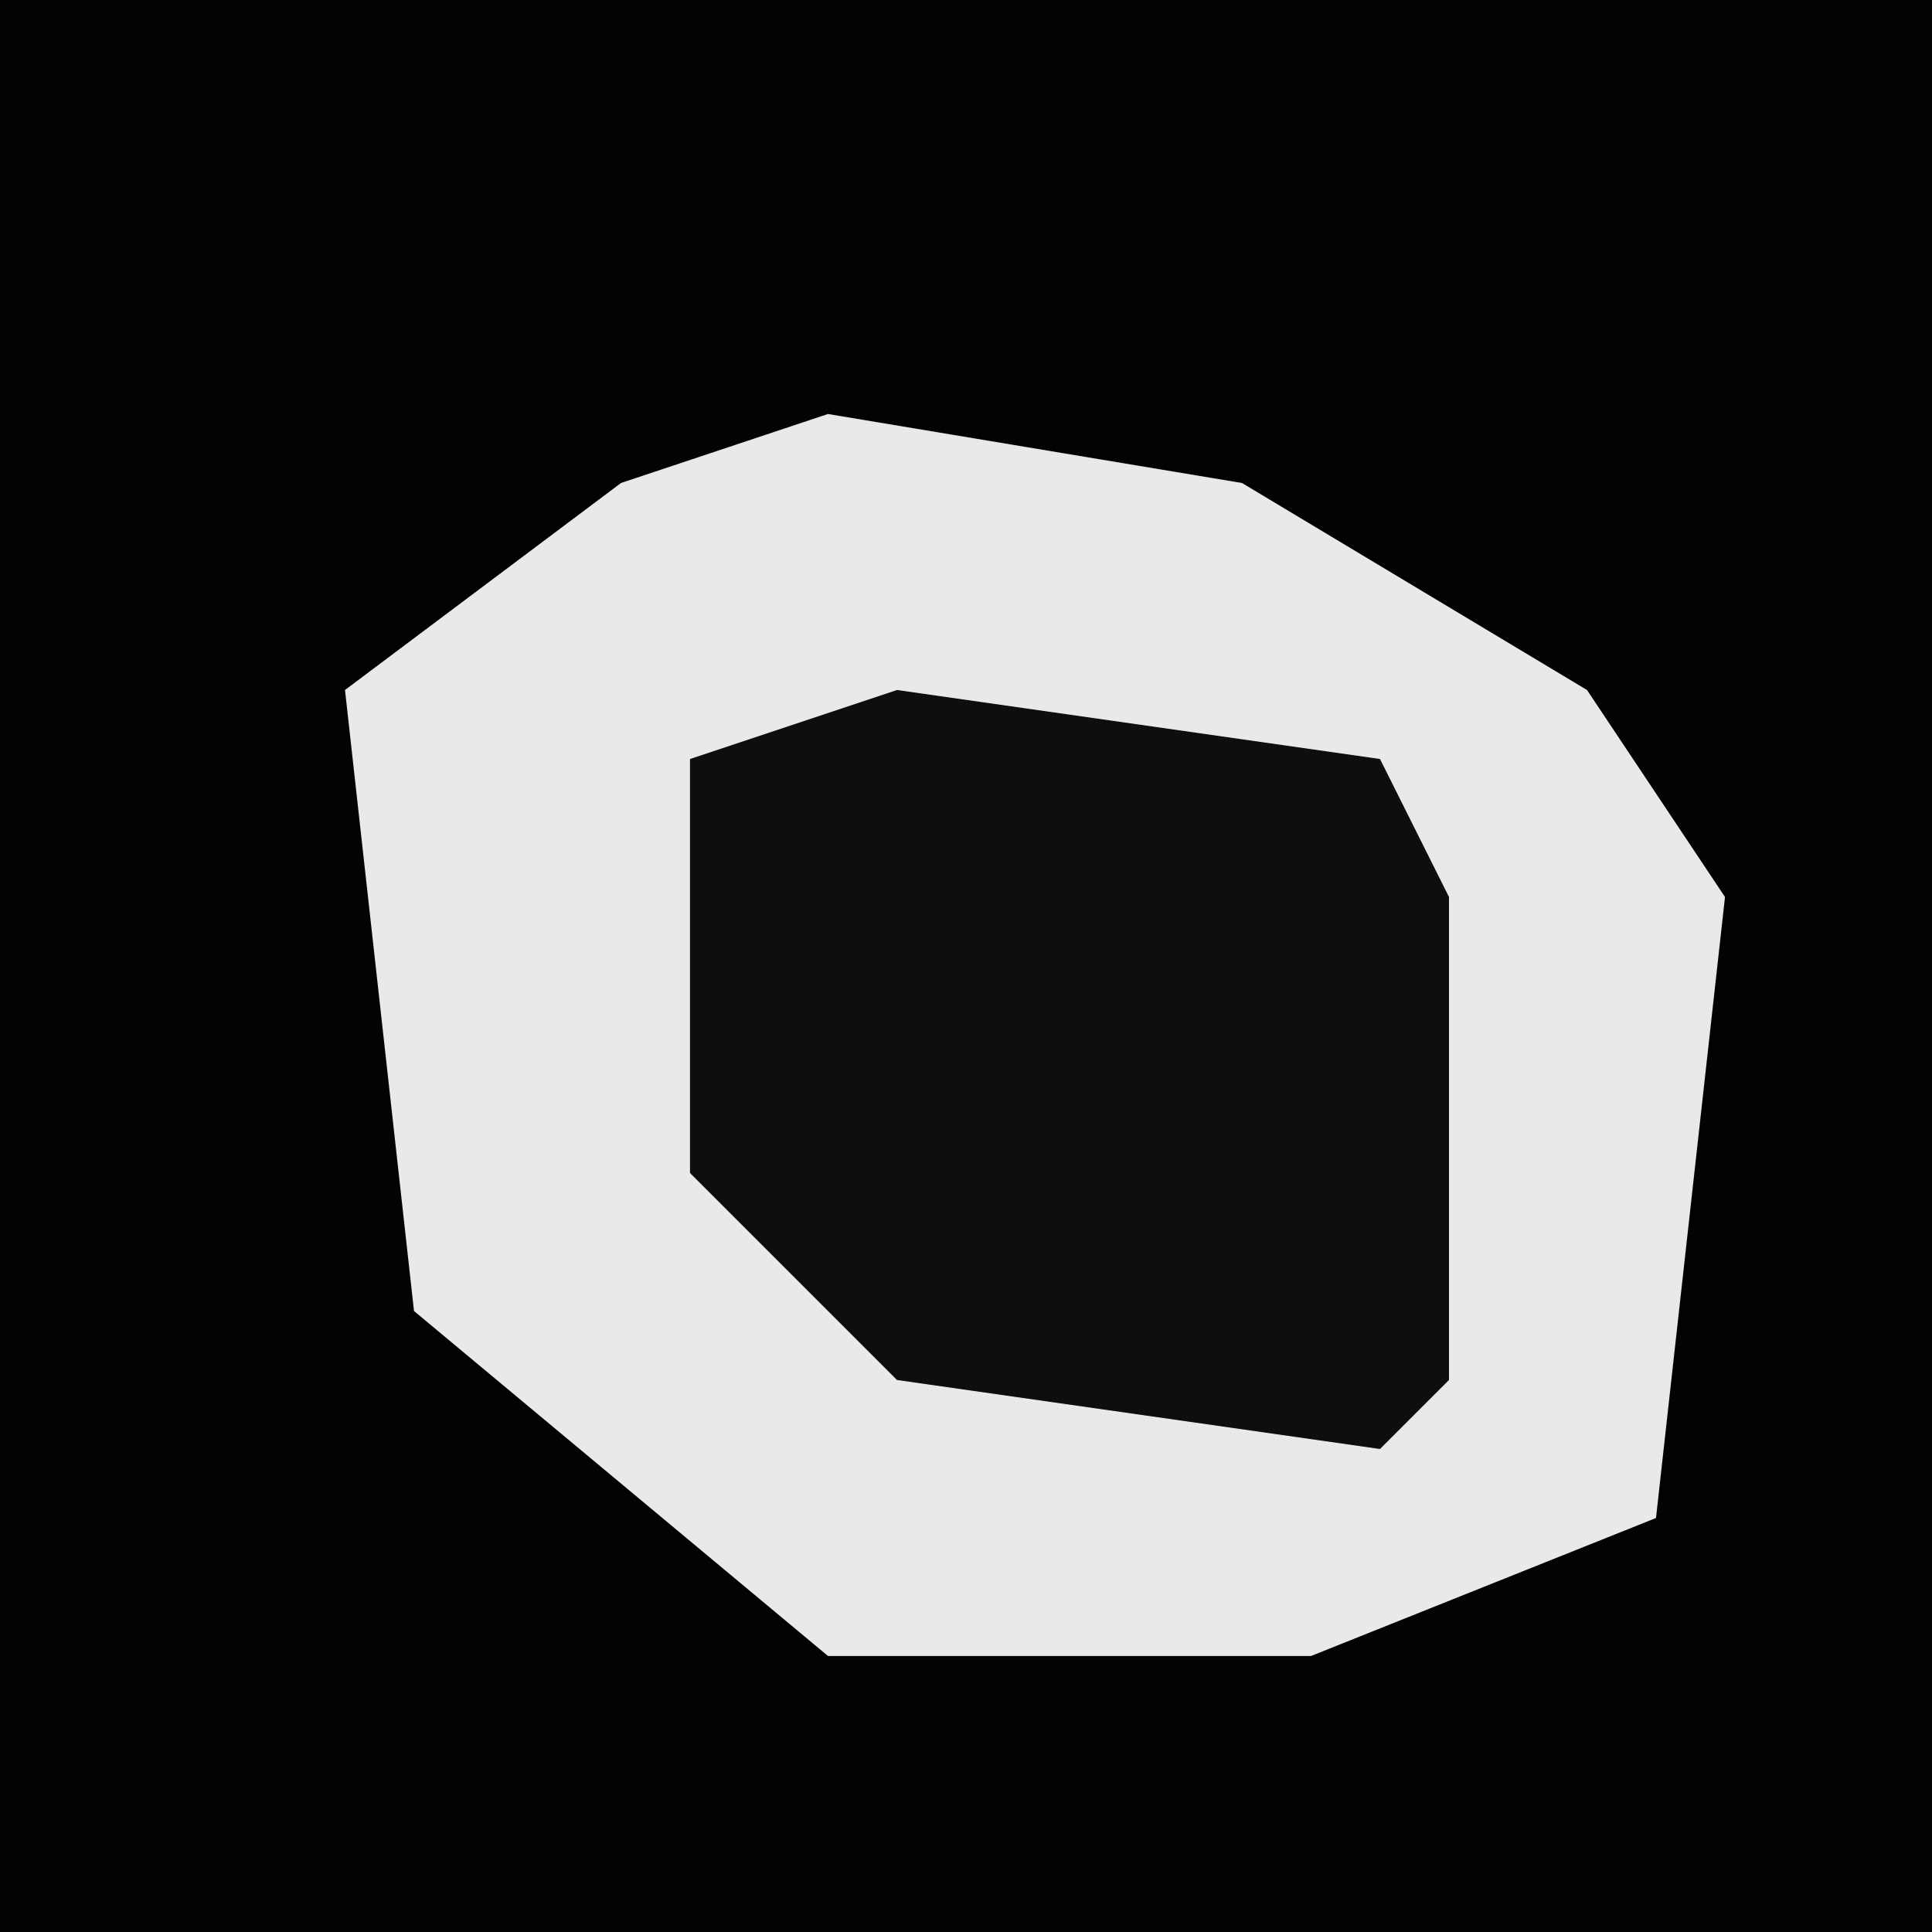 <?xml version="1.0" encoding="UTF-8"?>
<svg version="1.1" xmlns="http://www.w3.org/2000/svg" width="28" height="28">
<path d="M0,0 L28,0 L28,28 L0,28 Z " fill="#030303" transform="translate(0,0)"/>
<path d="M0,0 L6,1 L11,4 L13,7 L12,16 L7,18 L0,18 L-6,13 L-7,4 L-3,1 Z " fill="#E9E9E9" transform="translate(12,6)"/>
<path d="M0,0 L7,1 L8,3 L8,10 L7,11 L0,10 L-3,7 L-3,1 Z " fill="#0E0E0E" transform="translate(13,10)"/>
</svg>
